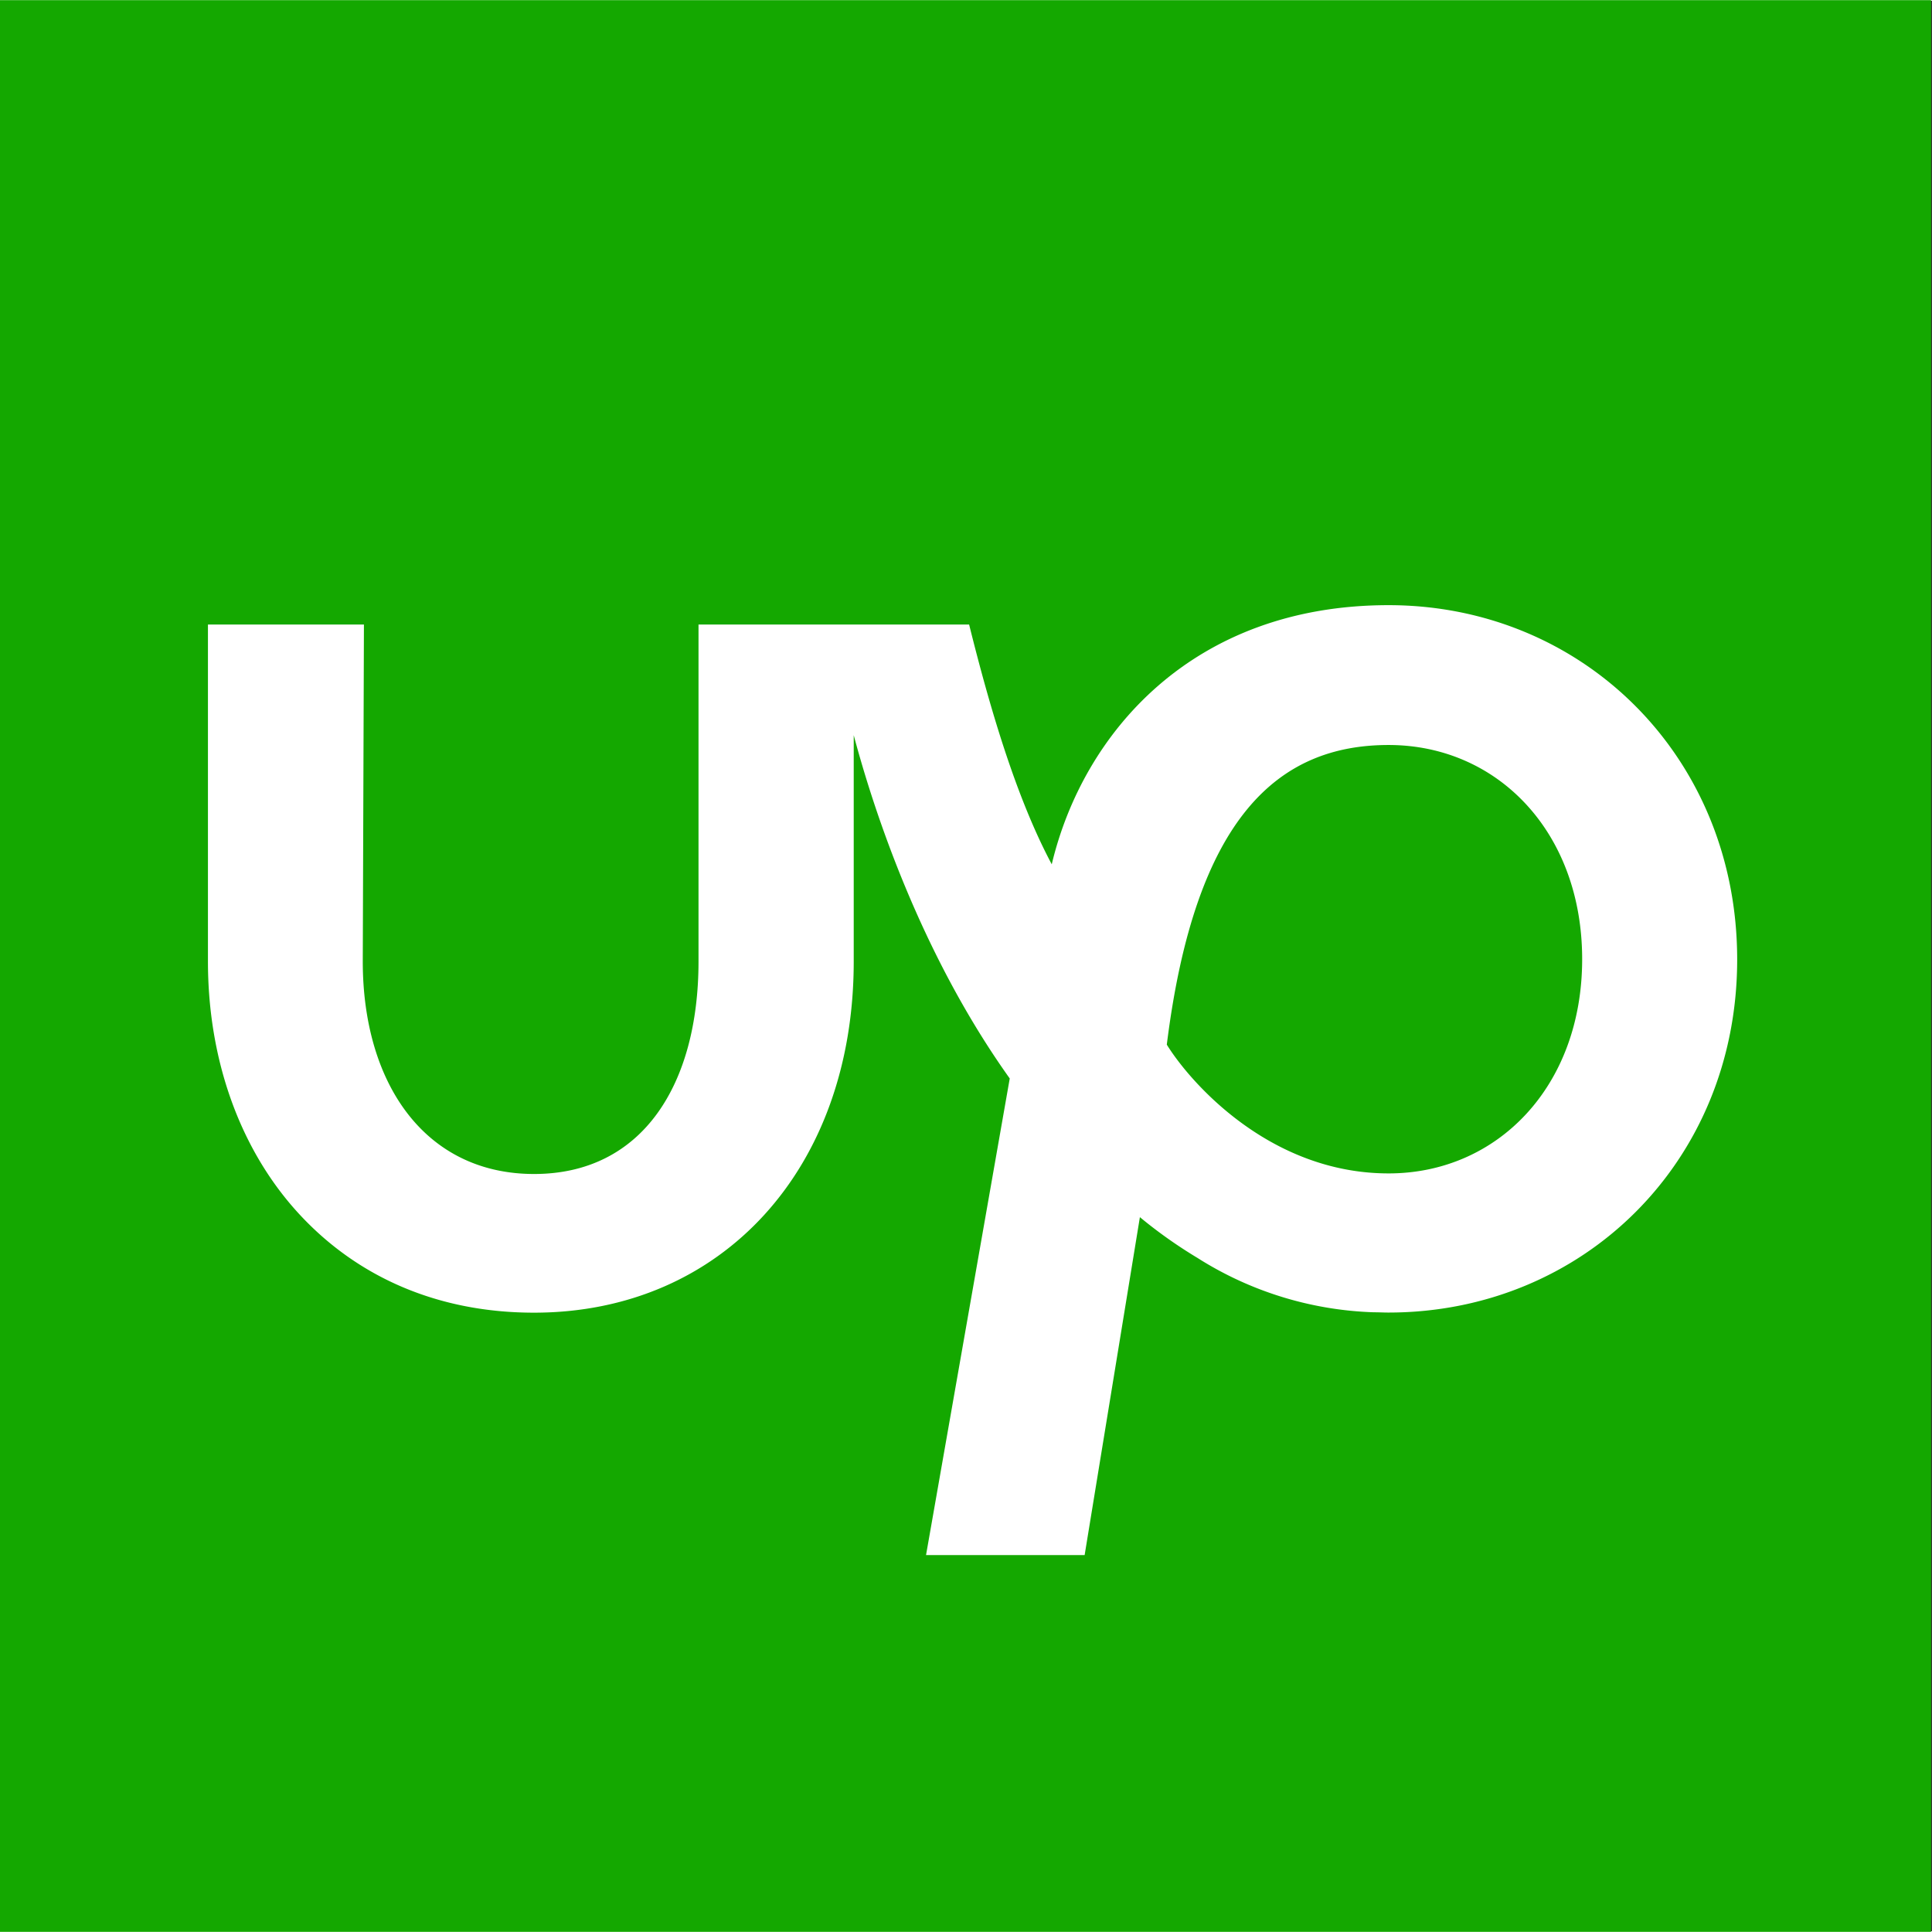 <?xml version="1.0" encoding="UTF-8" standalone="no"?>
<svg
   height="2500"
   viewBox="0.26 -0.21 500.4 500"
   width="2500"
   version="1.1"
   id="svg2"
   sodipodi:docname="icon.svg"
   inkscape:version="1.3.2 (091e20ef0f, 2023-11-25, custom)"
   xmlns:inkscape="http://www.inkscape.org/namespaces/inkscape"
   xmlns:sodipodi="http://sodipodi.sourceforge.net/DTD/sodipodi-0.dtd"
   xmlns="http://www.w3.org/2000/svg"
   xmlns:svg="http://www.w3.org/2000/svg">
  <rect x="0.26" y="-0.21" width="500.4" height="500" fill="#333333" stroke="none"/>
  <defs
     id="defs2" />
  <sodipodi:namedview
     id="namedview2"
     pagecolor="#ffffff"
     bordercolor="#000000"
     borderopacity="0.25"
     inkscape:showpageshadow="2"
     inkscape:pageopacity="0.0"
     inkscape:pagecheckerboard="0"
     inkscape:deskcolor="#d1d1d1"
     inkscape:zoom="0.1668"
     inkscape:cx="1297.9616"
     inkscape:cy="983.21343"
     inkscape:window-width="1908"
     inkscape:window-height="1038"
     inkscape:window-x="4"
     inkscape:window-y="34"
     inkscape:window-maximized="1"
     inkscape:current-layer="svg2" />
  <rect
     style="fill:#14a800;fill-opacity:1;stroke:#000000;stroke-width:0"
     id="rect2"
     width="500.32"
     height="500.32"
     x="0.1"
     y="-0.37" />
  <path
     d="m 359.92,303.51 c -31.11,0 -51.69,-24.01 -57.45,-33.35 7.36,-59.01 28.93,-77.61 57.45,-77.61 28.18,0 50.13,22.53 50.13,55.48 0,32.95 -21.95,55.48 -50.13,55.48 m 0,-147.18 c -50.71,0 -79.13,33.07 -87.25,67.12 -9.24,-17.34 -16.04,-40.54 -21.4,-62.1 h -70.09 v 87.24 c 0,31.7 -14.38,55.07 -42.59,55.07 -28.21,0 -44.37,-23.37 -44.37,-55.06 l 0.3,-87.25 h -40.4 v 87.24 c 0,25.47 8.26,48.56 23.26,65.04 15.48,16.98 36.64,25.95 61.19,25.95 48.78,0 82.81,-37.41 82.81,-90.96 V 190 c 5.14,19.29 17.2,56.39 40.41,88.92 l -21.68,123.44 h 41.08 l 14.31,-87.52 c 4.7,3.89 9.68,7.41 14.9,10.55 a 90.604,90.604 0 0 0 45.69,14.09 h 0.08 c 1.21,0 2.44,0.07 3.69,0.07 50.29,0 90.34,-38.94 90.34,-91.43 0.01,-52.52 -40,-91.79 -90.28,-91.79"
     fill="#ffffff"
     id="path2" />
</svg>

